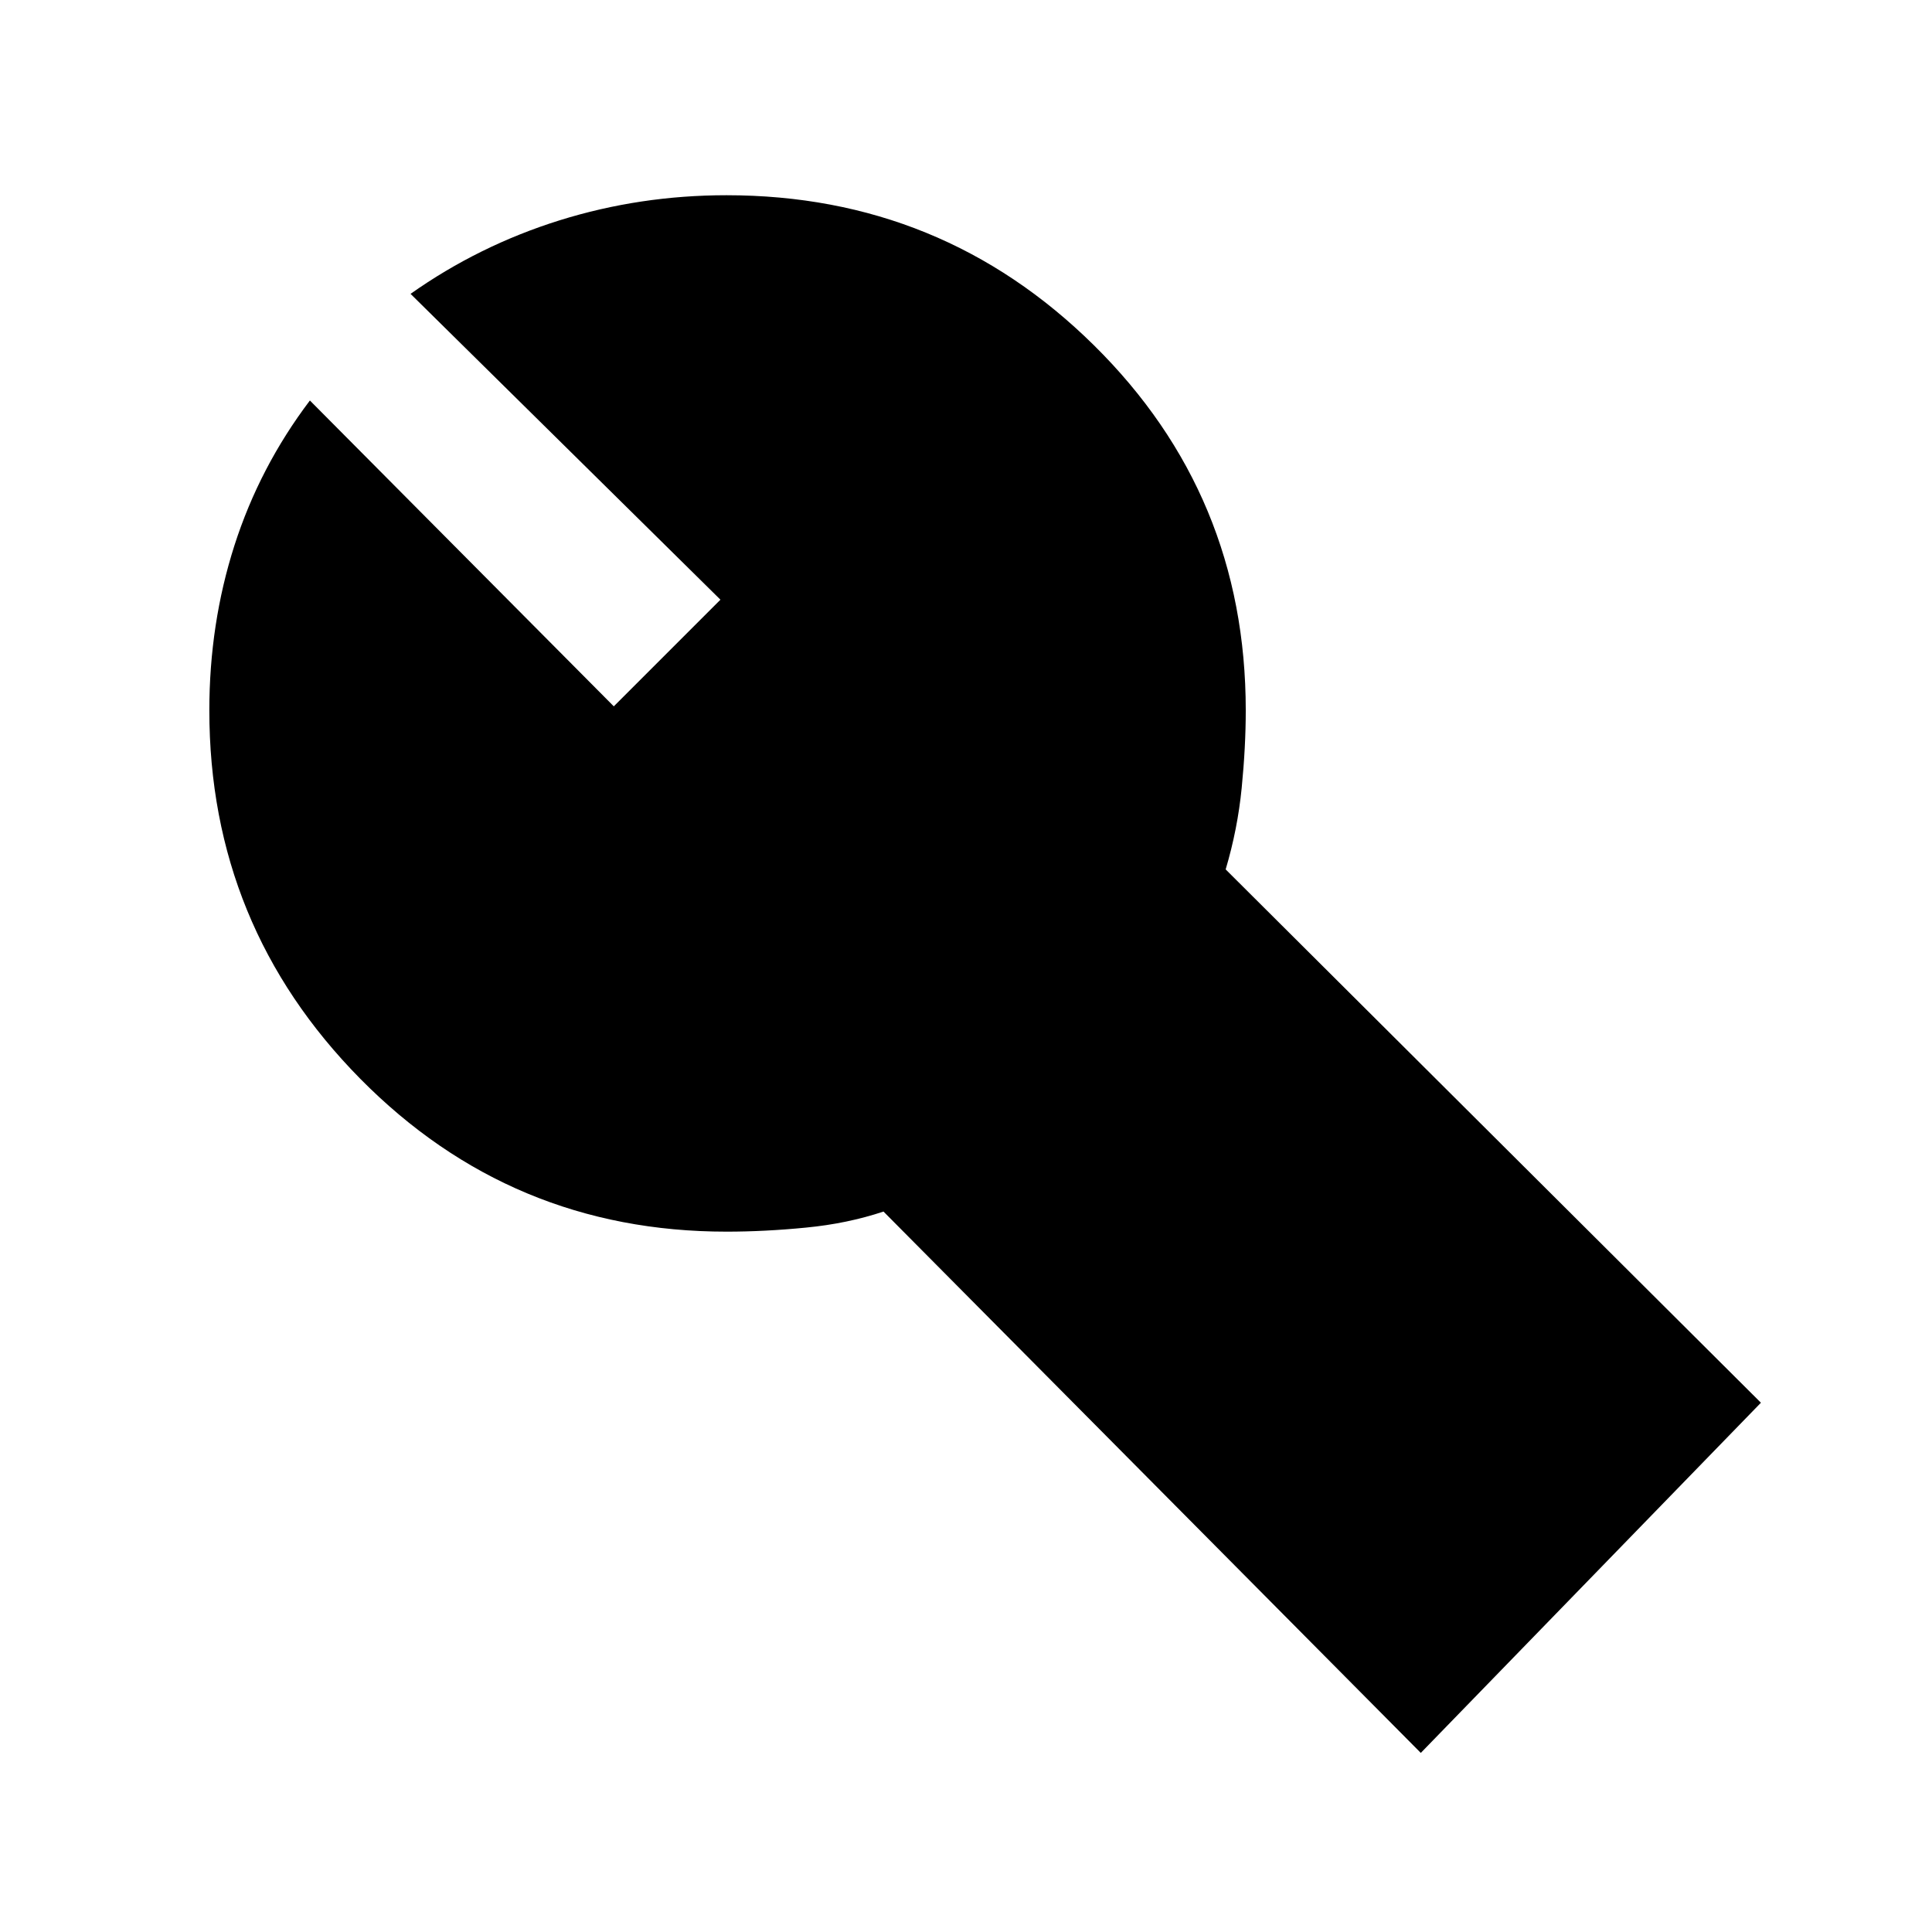 <svg xmlns="http://www.w3.org/2000/svg" height="20" width="20"><path d="m14.708 18.146-5.562-5.604q-.375.125-.802.166-.427.042-.823.042-2.229 0-3.792-1.583-1.562-1.584-1.562-3.813 0-.896.26-1.708.261-.813.781-1.5l3.146 3.166 1.104-1.104L4.25 3.042q.708-.5 1.542-.761.833-.26 1.729-.26 2.229 0 3.802 1.552t1.573 3.781q0 .375-.042.802-.042.427-.166.844l5.541 5.521Z"/></svg>
